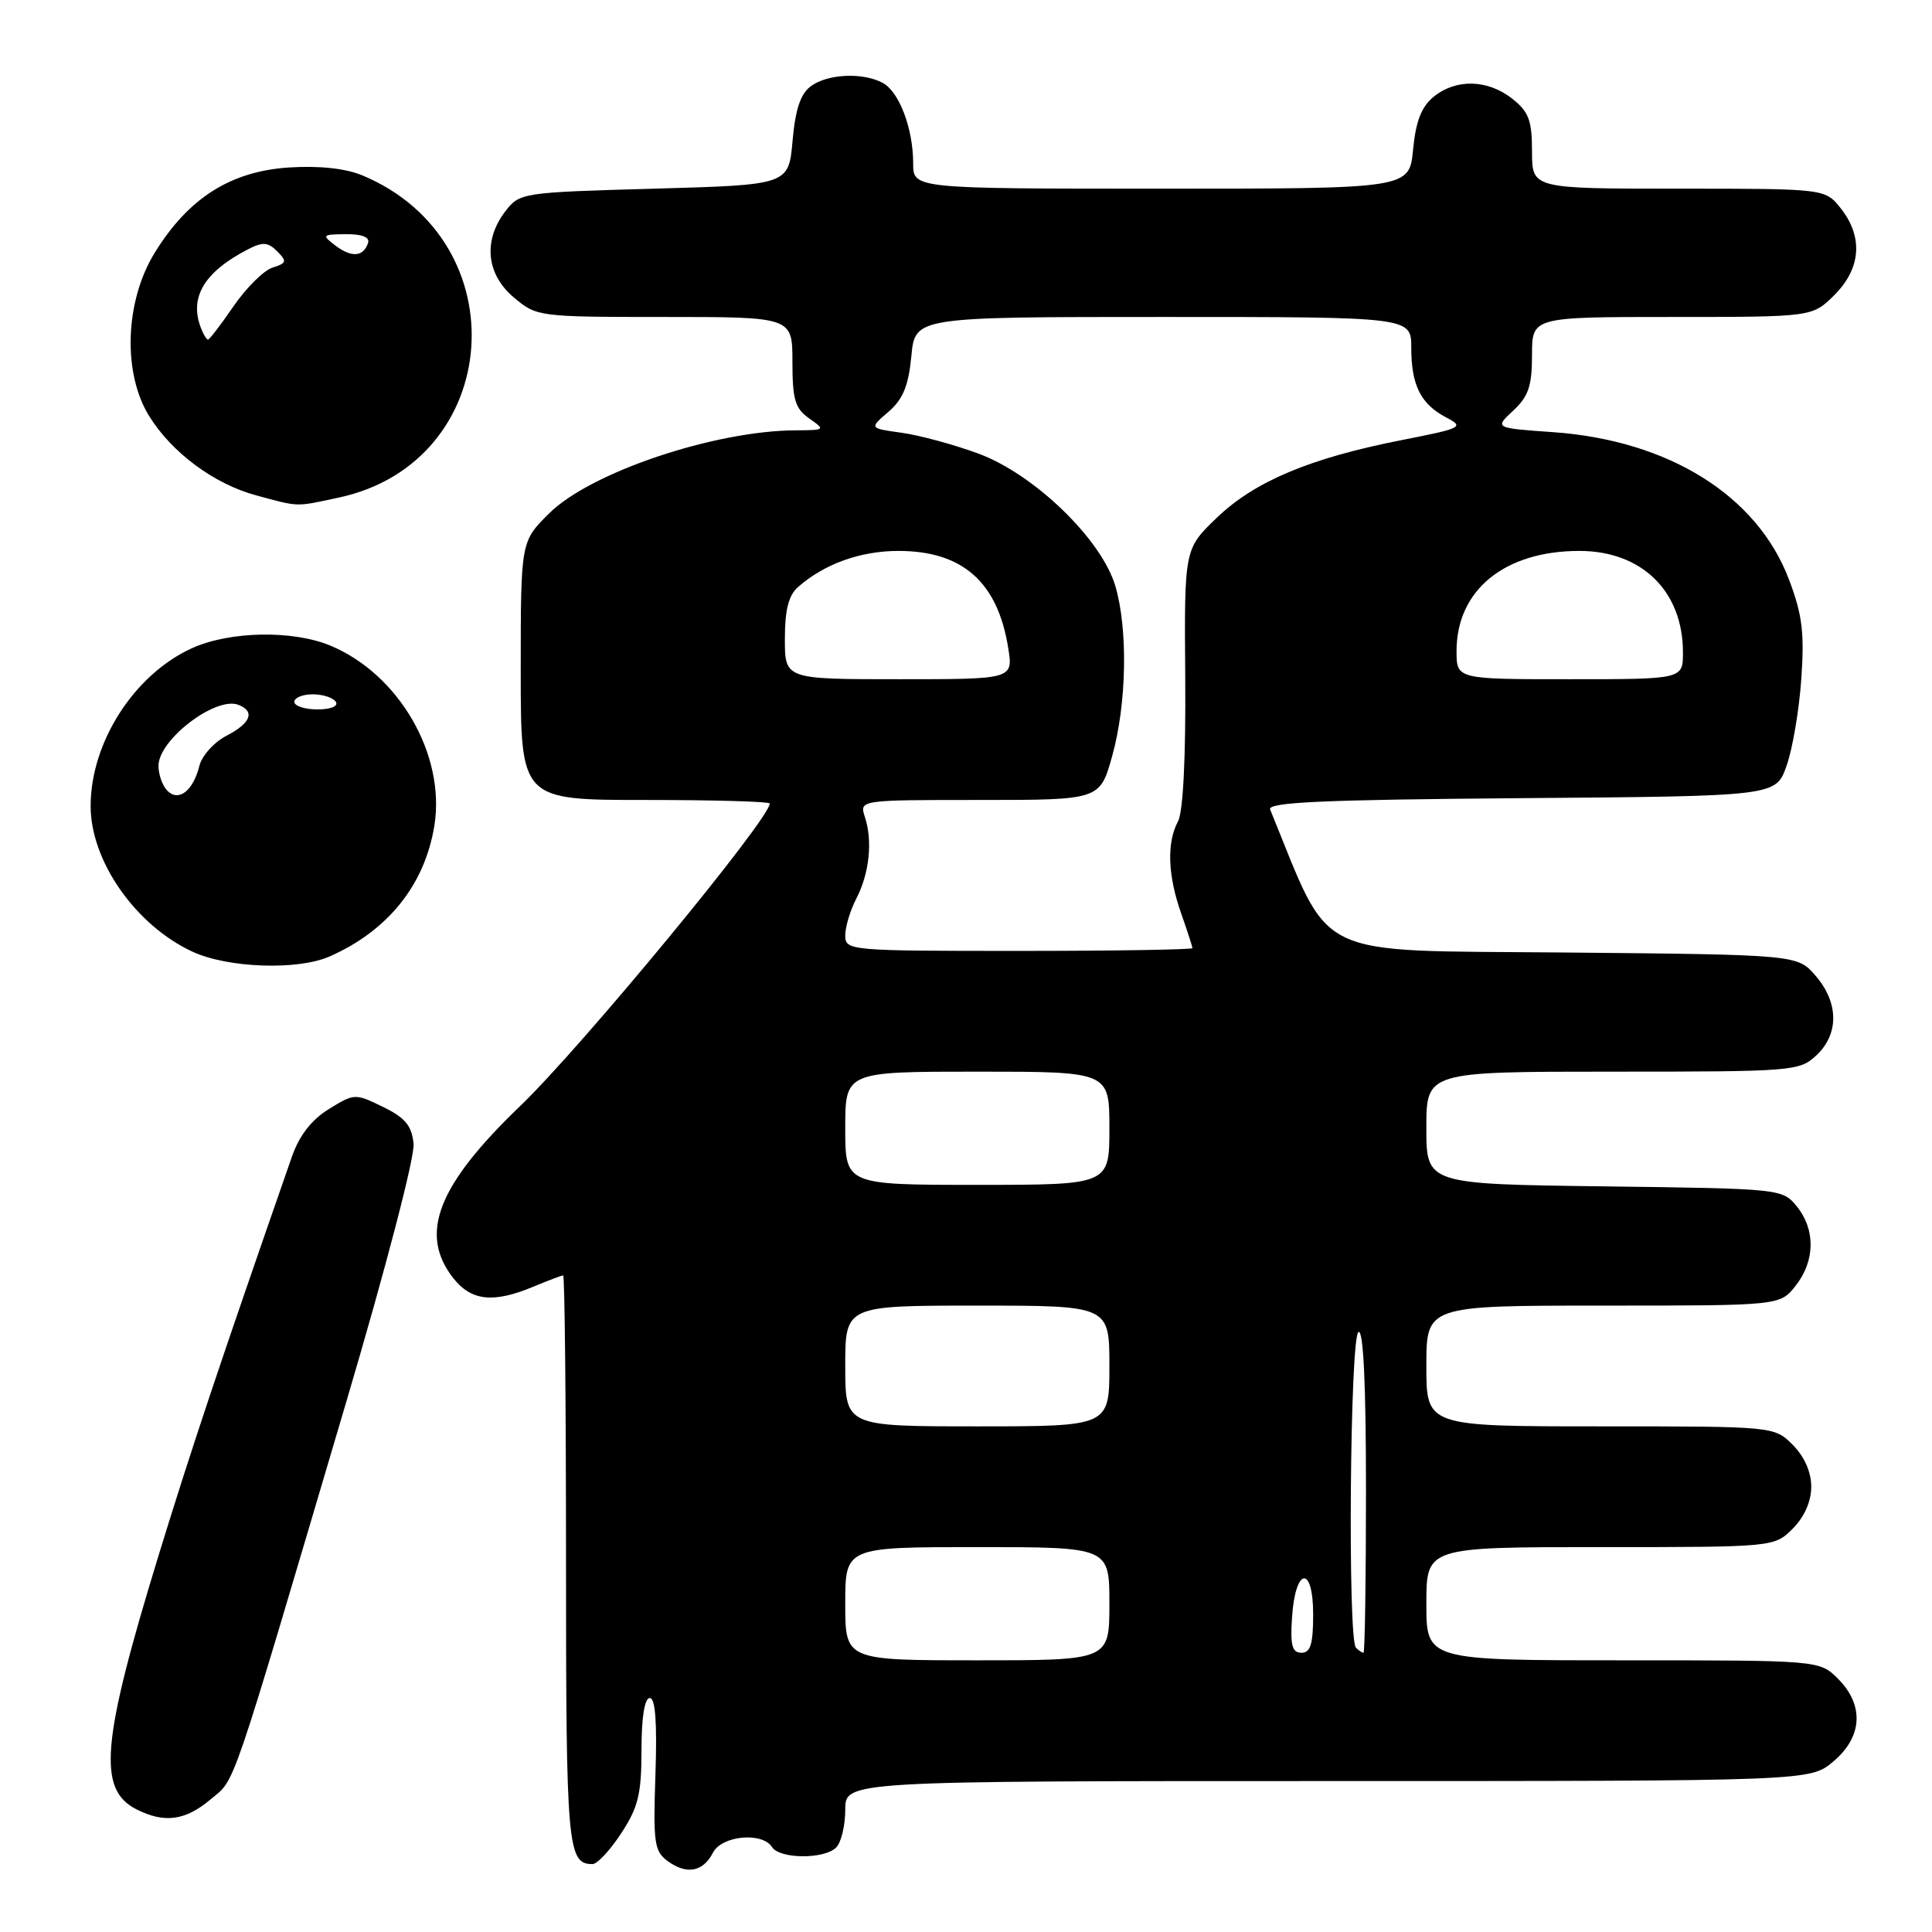 <?xml version="1.0" encoding="UTF-8" standalone="no"?>
<!DOCTYPE svg PUBLIC "-//W3C//DTD SVG 1.1//EN" "http://www.w3.org/Graphics/SVG/1.1/DTD/svg11.dtd" >
<svg xmlns="http://www.w3.org/2000/svg" xmlns:xlink="http://www.w3.org/1999/xlink" version="1.1" viewBox="0 0 256 256">
 <g >
 <path fill="currentColor"
d=" M 94.47 245.49 C 95.64 243.22 101.00 242.71 102.30 244.75 C 103.32 246.34 109.22 246.38 110.80 244.80 C 111.46 244.14 112.00 241.89 112.00 239.80 C 112.00 236.00 112.00 236.00 175.92 236.00 C 239.85 236.00 239.85 236.00 242.92 233.41 C 246.80 230.15 247.04 225.95 243.55 222.45 C 241.09 220.00 241.09 220.00 215.05 220.00 C 189.00 220.00 189.00 220.00 189.00 212.50 C 189.00 205.00 189.00 205.00 212.05 205.00 C 235.09 205.00 235.09 205.00 237.55 202.55 C 239.09 201.00 240.00 198.95 240.00 197.00 C 240.00 195.05 239.09 193.00 237.55 191.45 C 235.09 189.00 235.09 189.00 212.05 189.00 C 189.00 189.00 189.00 189.00 189.00 181.00 C 189.00 173.00 189.00 173.00 212.43 173.00 C 235.85 173.00 235.85 173.00 237.93 170.37 C 240.52 167.07 240.58 162.94 238.09 159.86 C 236.19 157.52 236.01 157.50 212.59 157.20 C 189.00 156.90 189.00 156.90 189.00 149.45 C 189.00 142.00 189.00 142.00 213.69 142.00 C 237.65 142.00 238.44 141.94 240.69 139.83 C 243.69 137.00 243.65 132.87 240.59 129.31 C 238.18 126.50 238.18 126.50 207.17 126.21 C 173.40 125.89 176.56 127.43 168.30 107.26 C 167.91 106.30 175.22 105.97 201.55 105.76 C 235.30 105.50 235.30 105.50 236.72 101.50 C 237.51 99.30 238.39 94.12 238.68 90.00 C 239.11 83.86 238.82 81.46 237.05 76.79 C 232.84 65.66 221.11 58.34 205.76 57.26 C 198.02 56.72 198.02 56.72 200.51 54.41 C 202.53 52.53 203.00 51.14 203.00 47.05 C 203.00 42.00 203.00 42.00 221.58 42.00 C 240.15 42.00 240.15 42.00 243.08 39.08 C 246.59 35.56 246.90 31.41 243.93 27.63 C 241.85 25.00 241.85 25.00 222.43 25.00 C 203.00 25.00 203.00 25.00 203.00 20.07 C 203.00 15.94 202.57 14.81 200.37 13.07 C 197.12 10.52 192.95 10.41 189.98 12.81 C 188.35 14.13 187.61 16.04 187.24 19.81 C 186.75 25.00 186.75 25.00 153.87 25.00 C 121.00 25.00 121.00 25.00 121.00 21.65 C 121.00 17.03 119.15 12.15 116.96 10.98 C 114.32 9.57 109.69 9.78 107.46 11.41 C 106.08 12.41 105.39 14.46 105.02 18.66 C 104.50 24.50 104.50 24.50 86.69 25.00 C 69.14 25.49 68.85 25.54 66.96 28.00 C 63.99 31.87 64.43 36.34 68.08 39.41 C 71.12 41.97 71.33 42.00 88.08 42.00 C 105.00 42.00 105.00 42.00 105.00 47.94 C 105.00 52.95 105.35 54.13 107.22 55.44 C 109.39 56.96 109.35 57.00 105.47 57.02 C 94.66 57.06 78.21 62.60 72.75 68.04 C 69.00 71.76 69.00 71.76 69.00 88.88 C 69.00 106.00 69.00 106.00 85.50 106.00 C 94.58 106.00 102.00 106.21 102.00 106.47 C 102.00 108.51 77.05 138.75 68.98 146.50 C 57.96 157.07 55.46 163.50 60.07 169.37 C 62.45 172.39 65.39 172.70 70.65 170.50 C 72.63 169.68 74.41 169.00 74.62 169.00 C 74.83 169.00 75.00 186.01 75.00 206.80 C 75.00 244.87 75.19 247.00 78.52 247.00 C 79.14 247.00 80.85 245.16 82.32 242.91 C 84.57 239.47 85.00 237.72 85.00 231.91 C 85.00 227.56 85.41 225.00 86.10 225.00 C 86.84 225.00 87.08 228.22 86.85 235.08 C 86.54 244.20 86.69 245.30 88.48 246.61 C 90.99 248.44 93.16 248.04 94.47 245.49 Z  M 27.90 238.43 C 31.28 235.59 30.24 238.64 45.94 185.56 C 51.12 168.04 54.97 153.29 54.80 151.56 C 54.56 149.15 53.70 148.11 50.75 146.67 C 47.06 144.87 46.95 144.87 43.57 146.96 C 41.26 148.39 39.66 150.46 38.67 153.29 C 29.06 180.88 25.34 192.01 21.01 206.11 C 13.44 230.81 12.89 237.10 18.07 239.74 C 21.78 241.62 24.55 241.25 27.90 238.43 Z  M 43.64 126.75 C 51.40 123.35 56.30 117.23 57.56 109.38 C 59.05 100.02 52.88 89.34 43.78 85.55 C 38.79 83.47 30.43 83.62 25.44 85.89 C 17.79 89.36 12.02 98.34 12.01 106.78 C 11.99 114.07 17.95 122.60 25.50 126.10 C 30.17 128.27 39.41 128.60 43.64 126.75 Z  M 44.90 65.93 C 66.69 61.25 68.84 31.96 48.04 23.25 C 45.79 22.31 42.36 21.94 38.31 22.19 C 30.58 22.69 24.99 26.22 20.52 33.46 C 16.55 39.88 16.22 49.42 19.77 55.14 C 22.78 59.99 28.38 64.14 33.95 65.64 C 39.74 67.20 39.06 67.18 44.90 65.93 Z  M 112.00 212.50 C 112.00 205.00 112.00 205.00 129.50 205.00 C 147.00 205.00 147.00 205.00 147.00 212.50 C 147.00 220.00 147.00 220.00 129.50 220.00 C 112.00 220.00 112.00 220.00 112.00 212.50 Z  M 171.20 214.33 C 171.63 207.66 174.00 207.31 174.00 213.92 C 174.00 217.85 173.65 219.00 172.45 219.00 C 171.22 219.00 170.95 218.02 171.20 214.33 Z  M 179.67 218.33 C 178.56 217.23 178.88 177.19 180.00 176.50 C 180.65 176.10 181.00 183.32 181.00 197.44 C 181.00 209.30 180.85 219.00 180.67 219.00 C 180.48 219.00 180.03 218.70 179.67 218.33 Z  M 112.00 181.00 C 112.00 173.00 112.00 173.00 129.50 173.00 C 147.00 173.00 147.00 173.00 147.00 181.00 C 147.00 189.00 147.00 189.00 129.50 189.00 C 112.00 189.00 112.00 189.00 112.00 181.00 Z  M 112.00 149.50 C 112.00 142.00 112.00 142.00 129.50 142.00 C 147.00 142.00 147.00 142.00 147.00 149.50 C 147.00 157.00 147.00 157.00 129.50 157.00 C 112.00 157.00 112.00 157.00 112.00 149.50 Z  M 112.00 123.95 C 112.00 122.82 112.66 120.62 113.48 119.04 C 115.20 115.71 115.65 111.43 114.60 108.25 C 113.87 106.00 113.87 106.00 129.80 106.00 C 145.74 106.00 145.74 106.00 147.37 100.18 C 149.30 93.29 149.48 83.35 147.78 77.62 C 145.93 71.42 137.00 62.80 129.61 60.09 C 126.37 58.90 121.80 57.66 119.45 57.34 C 115.18 56.75 115.18 56.75 117.72 54.57 C 119.65 52.91 120.38 51.13 120.76 47.19 C 121.25 42.00 121.25 42.00 154.13 42.00 C 187.00 42.00 187.00 42.00 187.00 46.07 C 187.00 51.04 188.25 53.54 191.62 55.31 C 194.06 56.59 193.79 56.73 185.70 58.32 C 173.60 60.70 166.27 63.77 161.25 68.59 C 156.92 72.74 156.92 72.74 157.05 89.77 C 157.13 100.38 156.77 107.57 156.09 108.84 C 154.58 111.65 154.73 115.98 156.50 121.00 C 157.32 123.34 158.00 125.42 158.00 125.63 C 158.00 125.83 147.65 126.00 135.00 126.00 C 112.48 126.00 112.00 125.96 112.00 123.95 Z  M 104.00 84.65 C 104.00 80.82 104.49 78.88 105.75 77.78 C 109.25 74.71 114.01 73.00 119.05 73.00 C 127.53 73.00 132.20 77.12 133.59 85.84 C 134.26 90.00 134.26 90.00 119.13 90.00 C 104.00 90.00 104.00 90.00 104.00 84.65 Z  M 193.00 86.25 C 193.01 78.18 199.37 73.00 209.27 73.00 C 217.55 73.00 223.00 78.34 223.00 86.45 C 223.00 90.00 223.00 90.00 208.00 90.00 C 193.00 90.00 193.00 90.00 193.00 86.25 Z  M 22.18 104.78 C 21.53 104.13 21.00 102.64 21.00 101.47 C 21.00 98.02 28.57 92.24 31.58 93.39 C 33.84 94.26 33.24 95.82 30.01 97.49 C 28.37 98.34 26.75 100.13 26.42 101.48 C 25.58 104.81 23.68 106.28 22.18 104.78 Z  M 39.00 93.00 C 39.00 92.45 40.10 92.00 41.44 92.00 C 42.78 92.00 44.16 92.45 44.50 93.00 C 44.86 93.58 43.84 94.00 42.06 94.00 C 40.38 94.00 39.00 93.55 39.00 93.00 Z  M 26.61 43.42 C 25.06 39.37 27.08 36.02 32.87 33.03 C 34.81 32.03 35.50 32.07 36.73 33.30 C 38.05 34.63 37.99 34.87 36.11 35.46 C 34.95 35.83 32.63 38.13 30.95 40.57 C 29.28 43.01 27.75 45.00 27.56 45.00 C 27.37 45.00 26.94 44.29 26.61 43.42 Z  M 44.46 32.55 C 42.60 31.14 42.67 31.06 45.83 31.03 C 47.97 31.01 49.02 31.43 48.77 32.19 C 48.15 34.04 46.60 34.16 44.46 32.55 Z "/>
</g>
</svg>